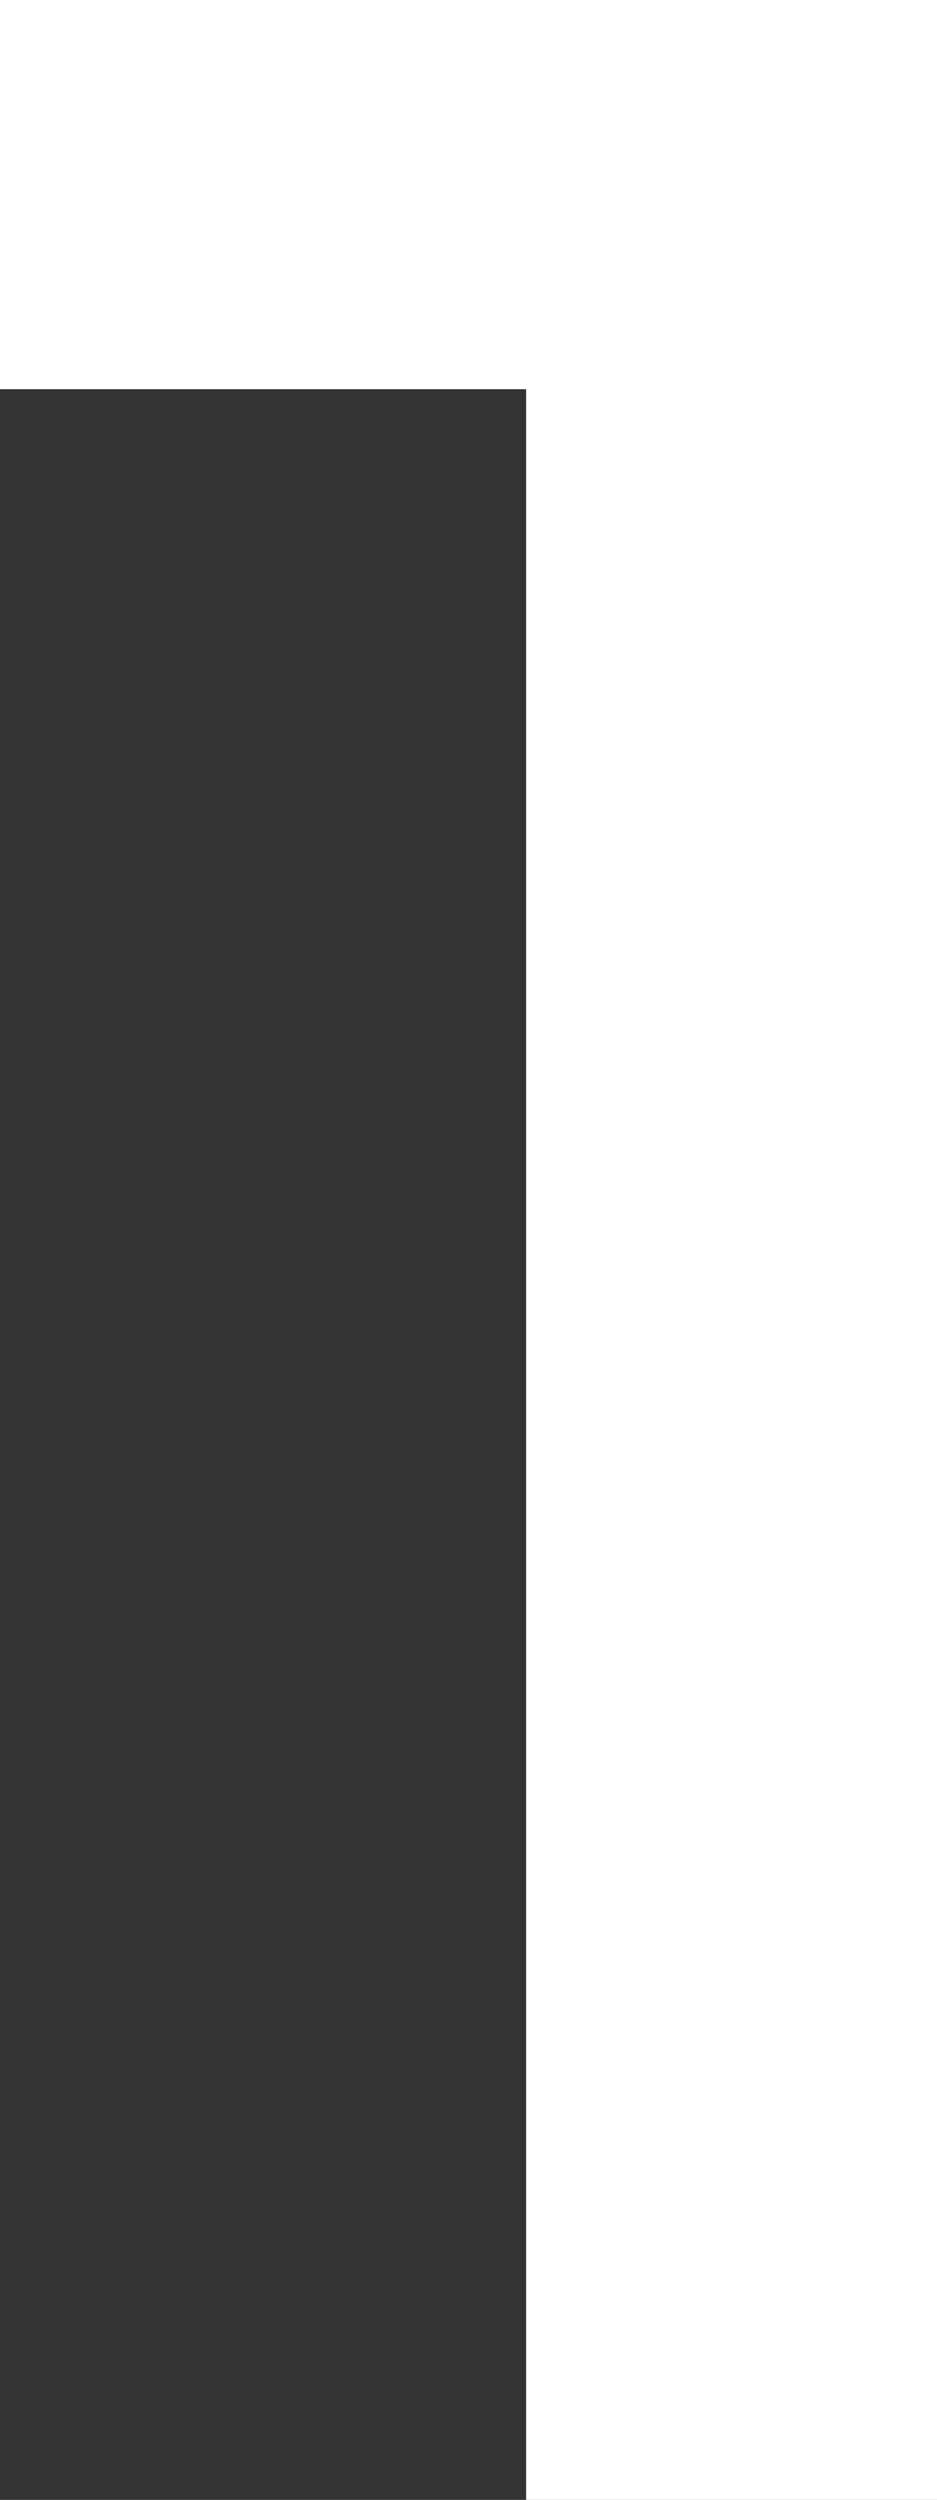 <svg width="6" height="16" viewBox="0 0 6 16" fill="none" xmlns="http://www.w3.org/2000/svg">
<rect x="0" y="0" width="6" height="16" fill="#333333" stroke="none"/>
<path d="M6.329 0V16H3.369V2.491H0V0H6.329Z" fill="white"/>
<path d="M15 0V16H12.04V2.491H8.671V0H15Z" fill="white"/>
</svg>
